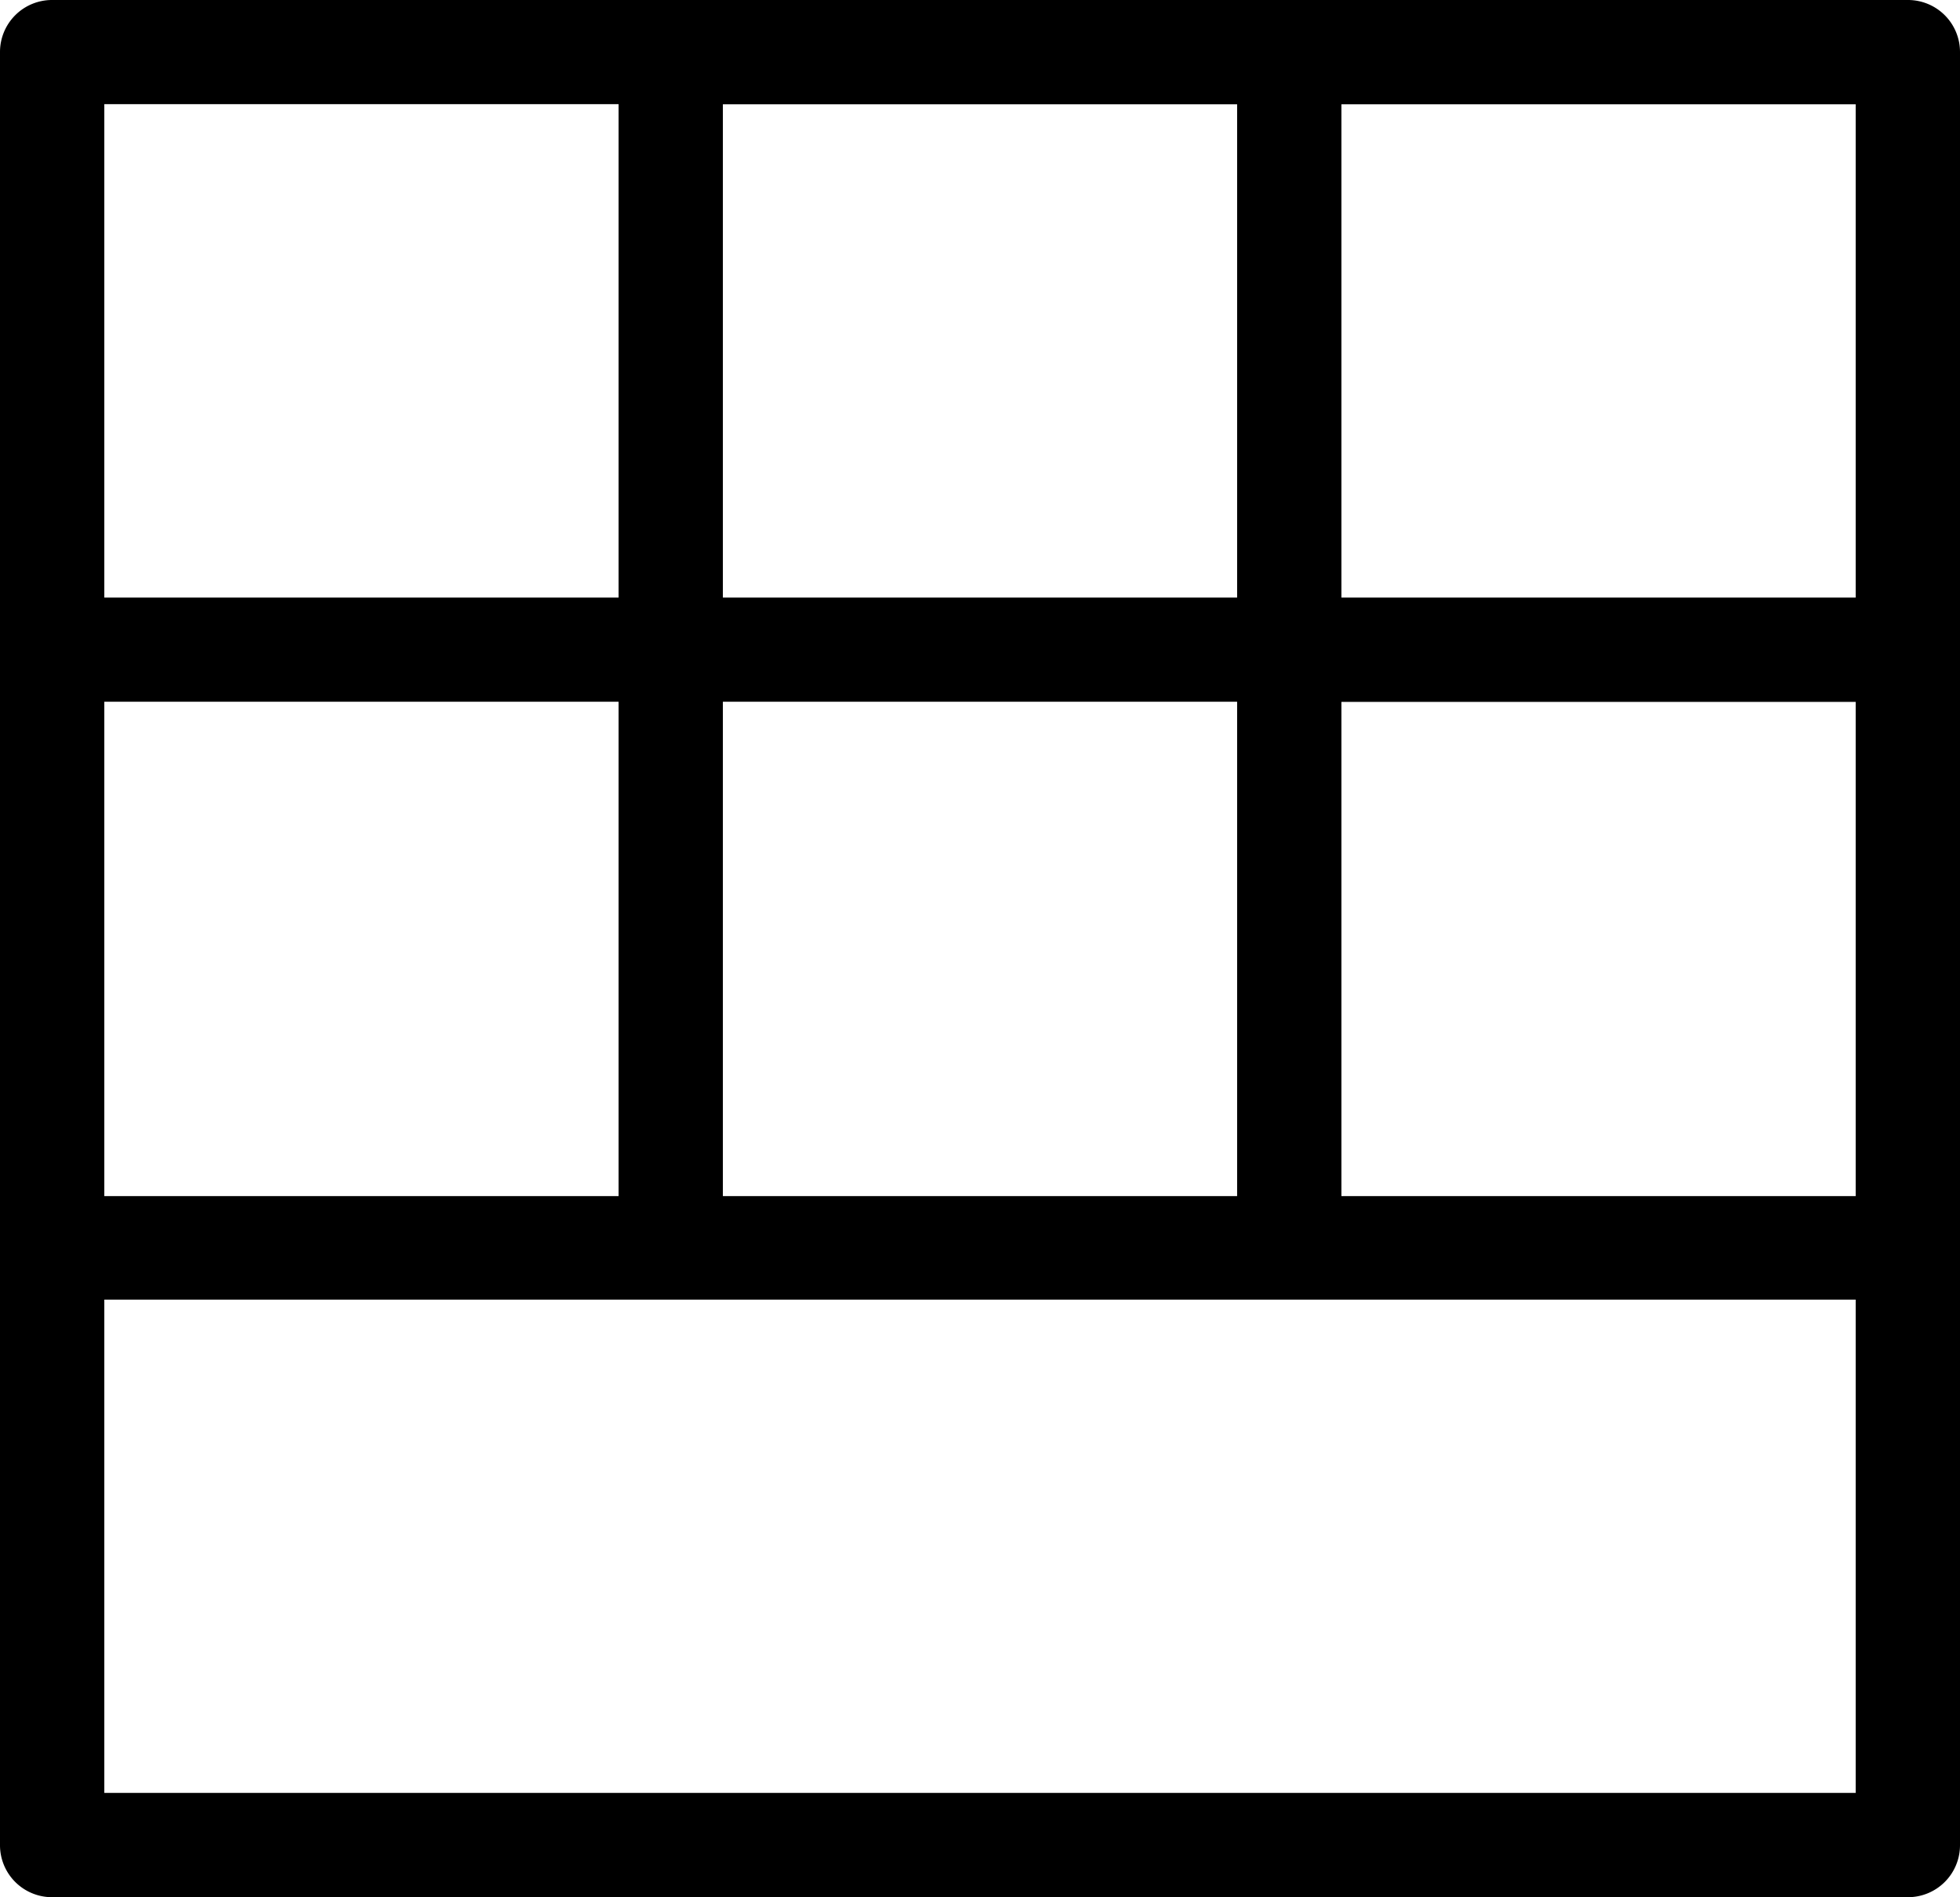 <svg id="Layer_1" data-name="Layer 1" xmlns="http://www.w3.org/2000/svg" viewBox="0 0 122.88 118.96"><title>grid-interface-layout-top-six-blocks</title><path d="M3.27,0H119.61a3.26,3.26,0,0,1,3.27,3.27V115.69a3.26,3.26,0,0,1-3.27,3.27H3.27A3.26,3.26,0,0,1,0,115.69V3.27A3.26,3.26,0,0,1,3.27,0ZM116.34,81.49H6.54v30.93h109.8V81.49Zm0-37.48H84.1V75h32.24V44ZM84.1,6.54V37.47h32.24V6.54ZM77.56,44H45.32V75H77.56V44ZM45.32,6.54V37.47H77.56V6.54ZM38.78,44H6.54V75H38.78V44Zm0-37.47H6.54V37.47H38.78V6.54Z"/></svg>